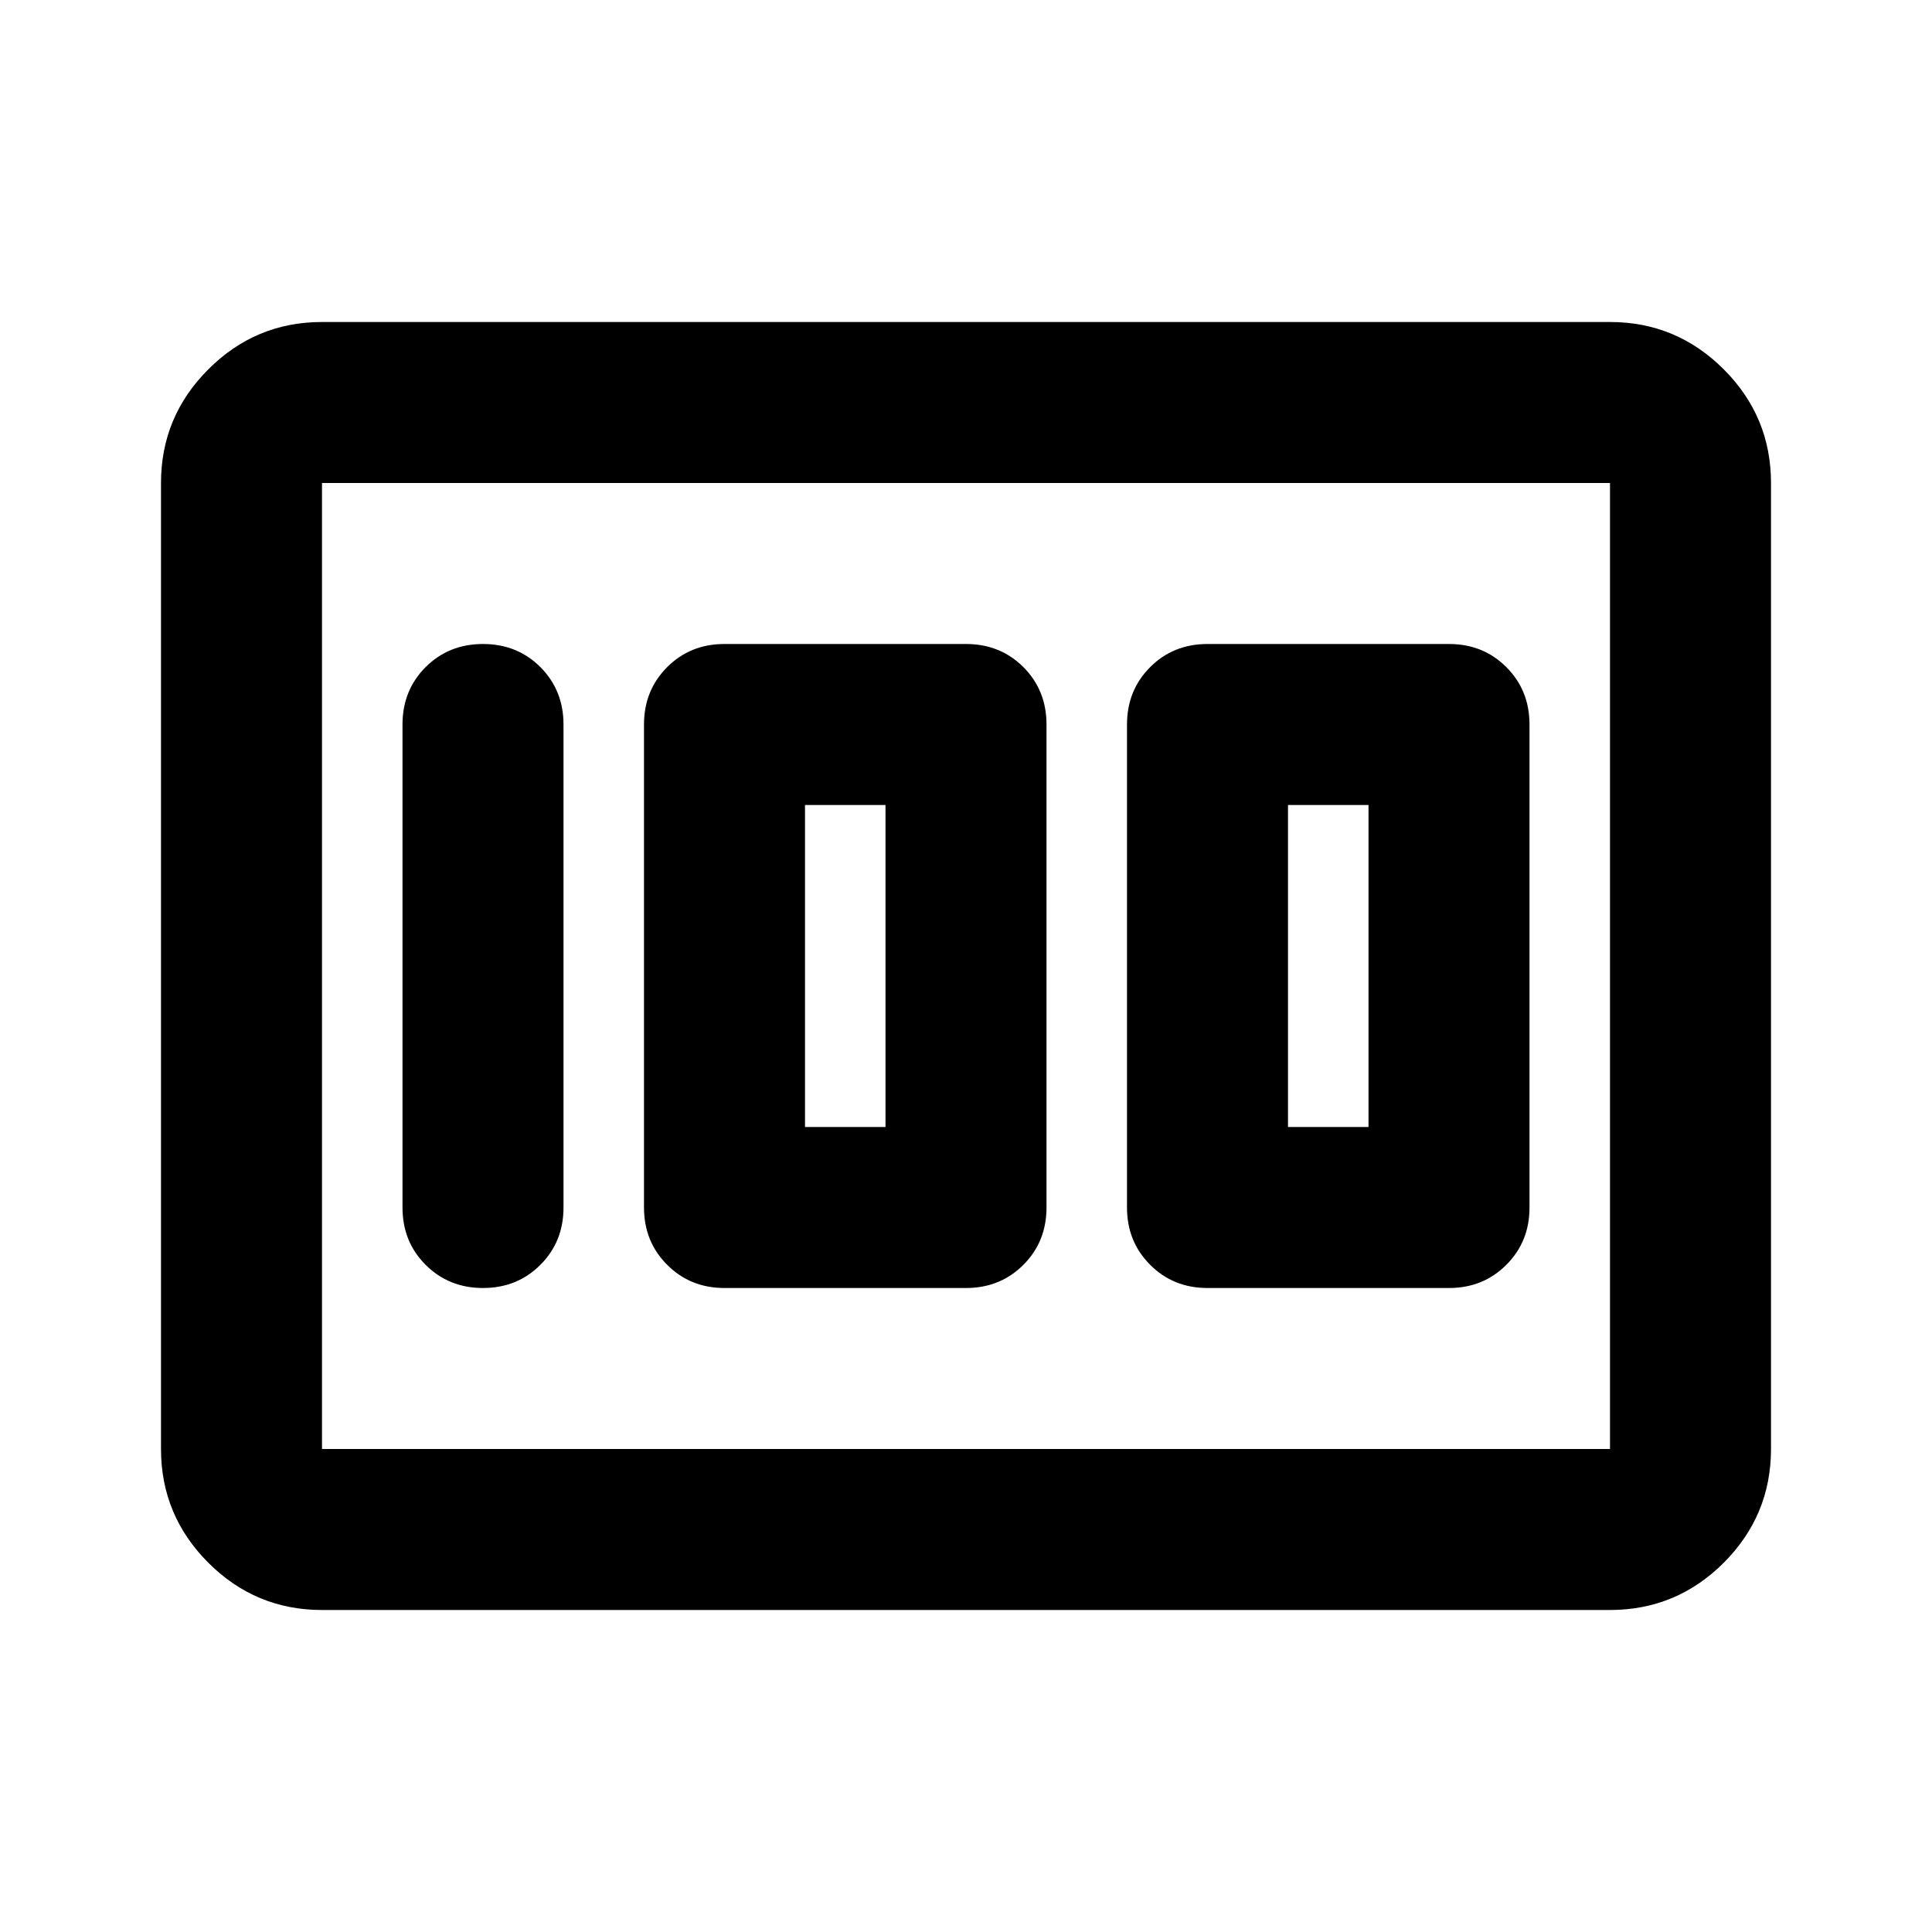 <svg xmlns="http://www.w3.org/2000/svg" height="24" width="24"><path d="M15 16h3q.425 0 .712-.288Q19 15.425 19 15V9q0-.425-.288-.713Q18.425 8 18 8h-3q-.425 0-.712.287Q14 8.575 14 9v6q0 .425.288.712.287.288.712.288Zm1-2v-4h1v4Zm-7 2h3q.425 0 .713-.288Q13 15.425 13 15V9q0-.425-.287-.713Q12.425 8 12 8H9q-.425 0-.712.287Q8 8.575 8 9v6q0 .425.288.712Q8.575 16 9 16Zm1-2v-4h1v4Zm-4 2q.425 0 .713-.288Q7 15.425 7 15V9q0-.425-.287-.713Q6.425 8 6 8t-.713.287Q5 8.575 5 9v6q0 .425.287.712Q5.575 16 6 16Zm-2 4q-.825 0-1.412-.587Q2 18.825 2 18V6q0-.825.588-1.412Q3.175 4 4 4h16q.825 0 1.413.588Q22 5.175 22 6v12q0 .825-.587 1.413Q20.825 20 20 20Zm0-2h16V6H4v12Zm0 0V6v12Z"/></svg>